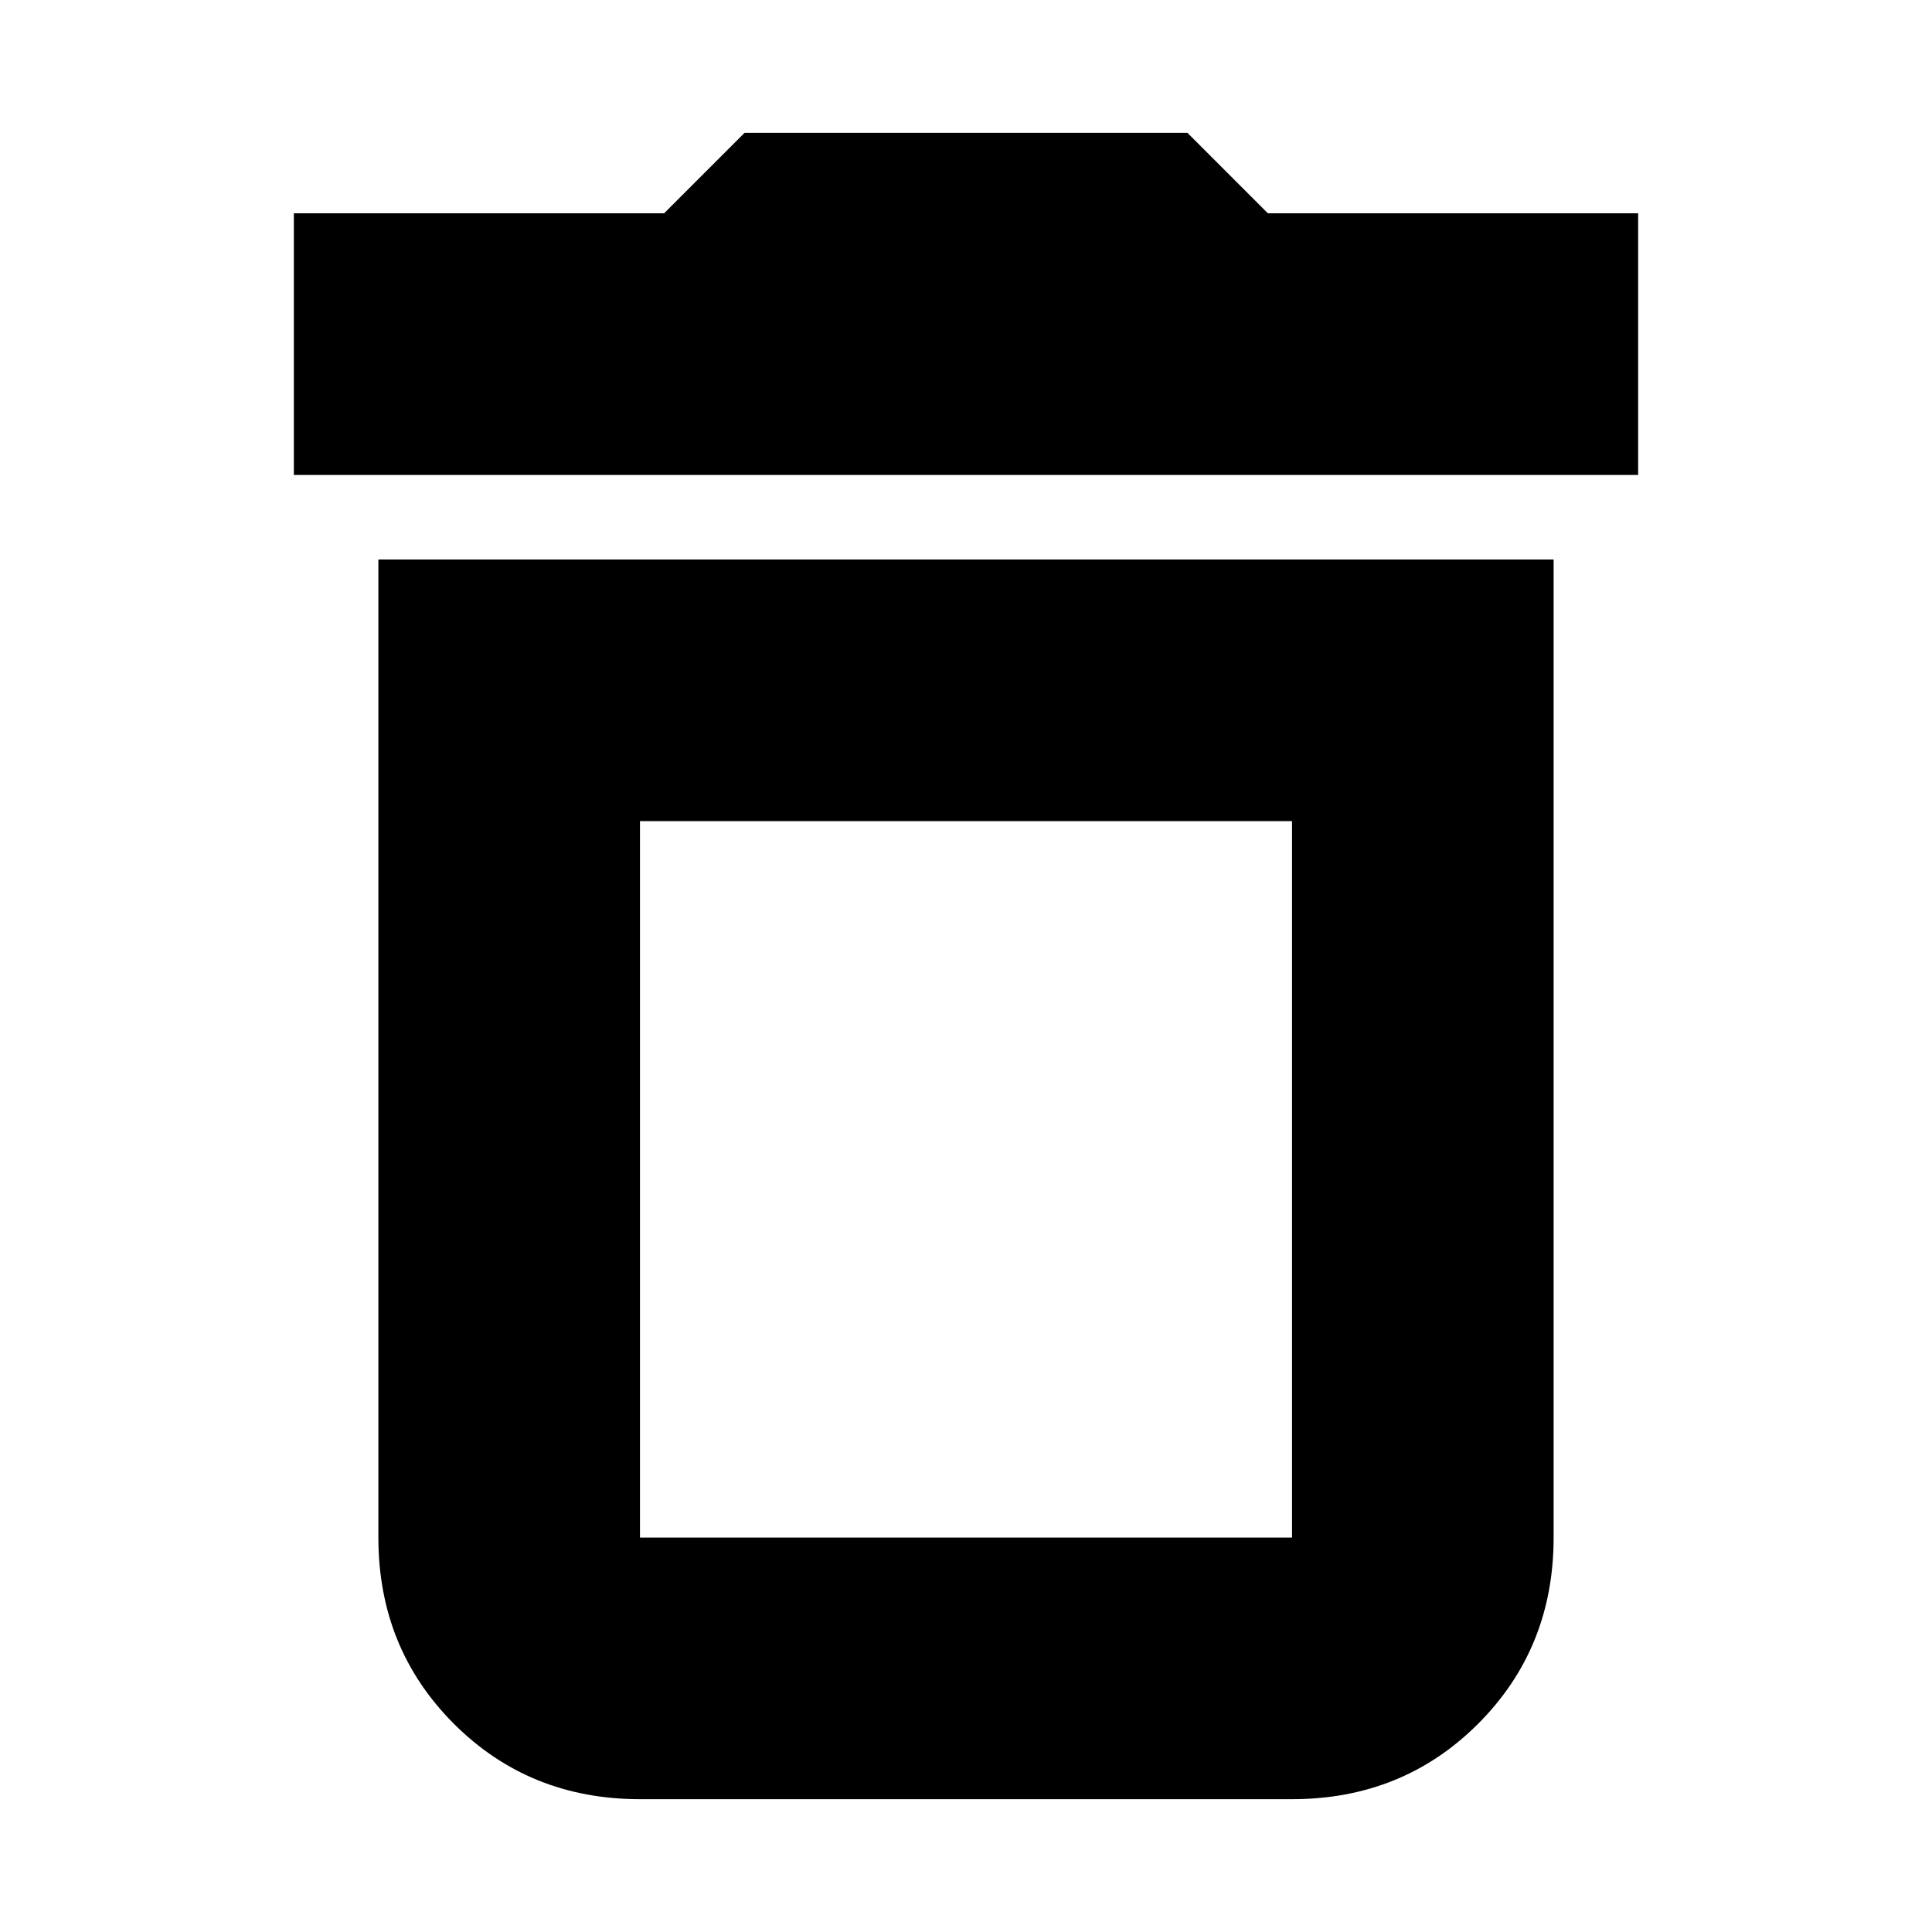 <svg xmlns="http://www.w3.org/2000/svg" height="20" width="20"><path d="M6.625 15.917H13.375Q13.375 15.917 13.375 15.917Q13.375 15.917 13.375 15.917V8.5H6.625V15.917Q6.625 15.917 6.625 15.917Q6.625 15.917 6.625 15.917ZM3.042 4.917V2.208H6.875L7.708 1.375H12.292L13.125 2.208H16.958V4.917ZM6.625 18.625Q5.479 18.625 4.698 17.844Q3.917 17.062 3.917 15.917V5.792H16.083V15.917Q16.083 17.062 15.302 17.844Q14.521 18.625 13.375 18.625ZM6.625 15.917H13.375Q13.375 15.917 13.375 15.917Q13.375 15.917 13.375 15.917H6.625Q6.625 15.917 6.625 15.917Q6.625 15.917 6.625 15.917Z"/></svg>